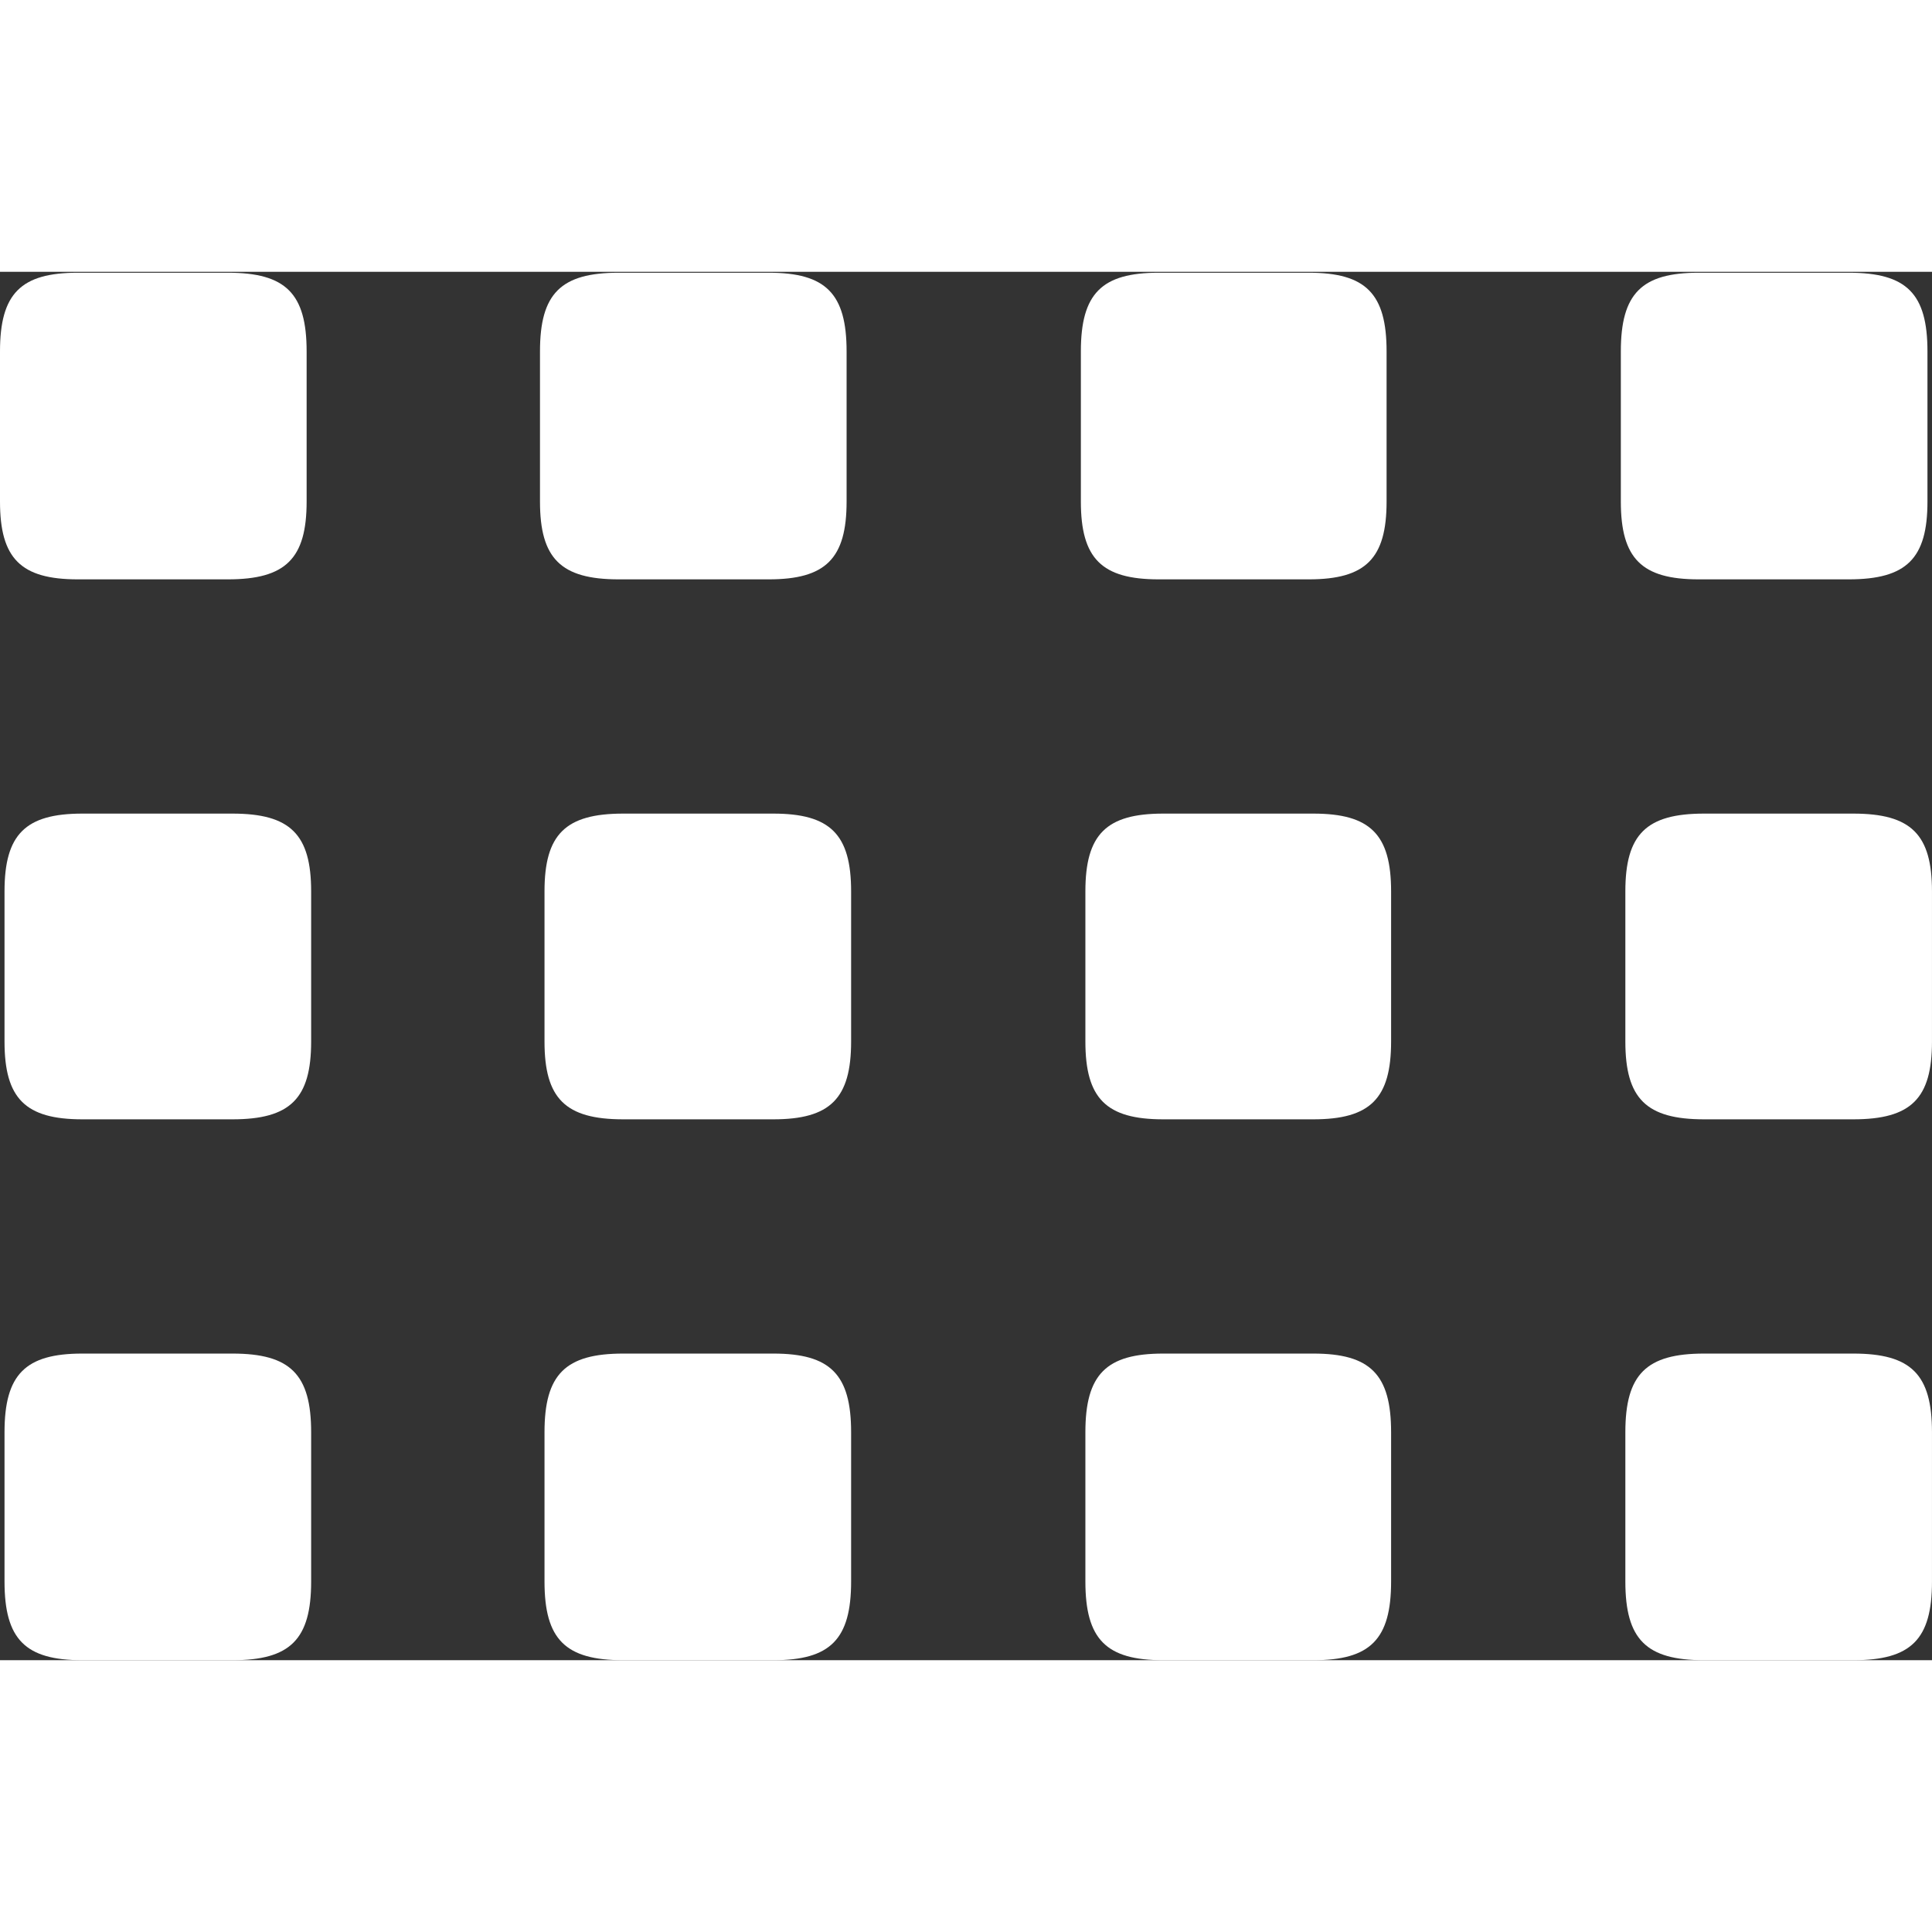 <svg viewBox="0 0 104.298 74.952" version="1.1" xmlns="http://www.w3.org/2000/svg" class=" glyph-box"
     height="25" width="25" fill="white">
    <rect x="0" y="0" width="104.298" height="74.952" fill="#333333" stroke="none"/>
    <g transform="matrix(1 0 0 1 -12.451 72.706)">
        <path d="M16.65-56.103L24.756-56.103C27.881-56.103 29.004-57.227 29.004-60.303L29.004-68.408C29.004-71.533 27.881-72.656 24.756-72.656L16.65-72.656C13.574-72.656 12.451-71.533 12.451-68.408L12.451-60.303C12.451-57.227 13.574-56.103 16.65-56.103ZM45.85-56.103L53.955-56.103C57.031-56.103 58.154-57.227 58.154-60.303L58.154-68.408C58.154-71.533 57.031-72.656 53.955-72.656L45.85-72.656C42.725-72.656 41.602-71.533 41.602-68.408L41.602-60.303C41.602-57.227 42.725-56.103 45.85-56.103ZM75-56.103L83.106-56.103C86.182-56.103 87.305-57.227 87.305-60.303L87.305-68.408C87.305-71.533 86.182-72.656 83.106-72.656L75-72.656C71.924-72.656 70.801-71.533 70.801-68.408L70.801-60.303C70.801-57.227 71.924-56.103 75-56.103ZM104.15-56.103L112.256-56.103C115.381-56.103 116.504-57.227 116.504-60.303L116.504-68.408C116.504-71.533 115.381-72.656 112.256-72.656L104.15-72.656C101.074-72.656 99.951-71.533 99.951-68.408L99.951-60.303C99.951-57.227 101.074-56.103 104.15-56.103ZM16.895-26.953L25-26.953C28.125-26.953 29.248-28.076 29.248-31.152L29.248-39.258C29.248-42.334 28.125-43.457 25-43.457L16.895-43.457C13.818-43.457 12.695-42.334 12.695-39.258L12.695-31.152C12.695-28.076 13.818-26.953 16.895-26.953ZM46.094-26.953L54.199-26.953C57.275-26.953 58.398-28.076 58.398-31.152L58.398-39.258C58.398-42.334 57.275-43.457 54.199-43.457L46.094-43.457C42.969-43.457 41.846-42.334 41.846-39.258L41.846-31.152C41.846-28.076 42.969-26.953 46.094-26.953ZM75.244-26.953L83.35-26.953C86.426-26.953 87.549-28.076 87.549-31.152L87.549-39.258C87.549-42.334 86.426-43.457 83.35-43.457L75.244-43.457C72.168-43.457 71.045-42.334 71.045-39.258L71.045-31.152C71.045-28.076 72.168-26.953 75.244-26.953ZM104.443-26.953L112.5-26.953C115.625-26.953 116.748-28.076 116.748-31.152L116.748-39.258C116.748-42.334 115.625-43.457 112.5-43.457L104.443-43.457C101.318-43.457 100.195-42.334 100.195-39.258L100.195-31.152C100.195-28.076 101.318-26.953 104.443-26.953ZM16.895 2.246L25 2.246C28.125 2.246 29.248 1.123 29.248-2.002L29.248-10.059C29.248-13.184 28.125-14.307 25-14.307L16.895-14.307C13.818-14.307 12.695-13.184 12.695-10.059L12.695-2.002C12.695 1.123 13.818 2.246 16.895 2.246ZM46.094 2.246L54.199 2.246C57.275 2.246 58.398 1.123 58.398-2.002L58.398-10.059C58.398-13.184 57.275-14.307 54.199-14.307L46.094-14.307C42.969-14.307 41.846-13.184 41.846-10.059L41.846-2.002C41.846 1.123 42.969 2.246 46.094 2.246ZM75.244 2.246L83.35 2.246C86.426 2.246 87.549 1.123 87.549-2.002L87.549-10.059C87.549-13.184 86.426-14.307 83.35-14.307L75.244-14.307C72.168-14.307 71.045-13.184 71.045-10.059L71.045-2.002C71.045 1.123 72.168 2.246 75.244 2.246ZM104.443 2.246L112.5 2.246C115.625 2.246 116.748 1.123 116.748-2.002L116.748-10.059C116.748-13.184 115.625-14.307 112.5-14.307L104.443-14.307C101.318-14.307 100.195-13.184 100.195-10.059L100.195-2.002C100.195 1.123 101.318 2.246 104.443 2.246Z"></path>
    </g>
</svg>